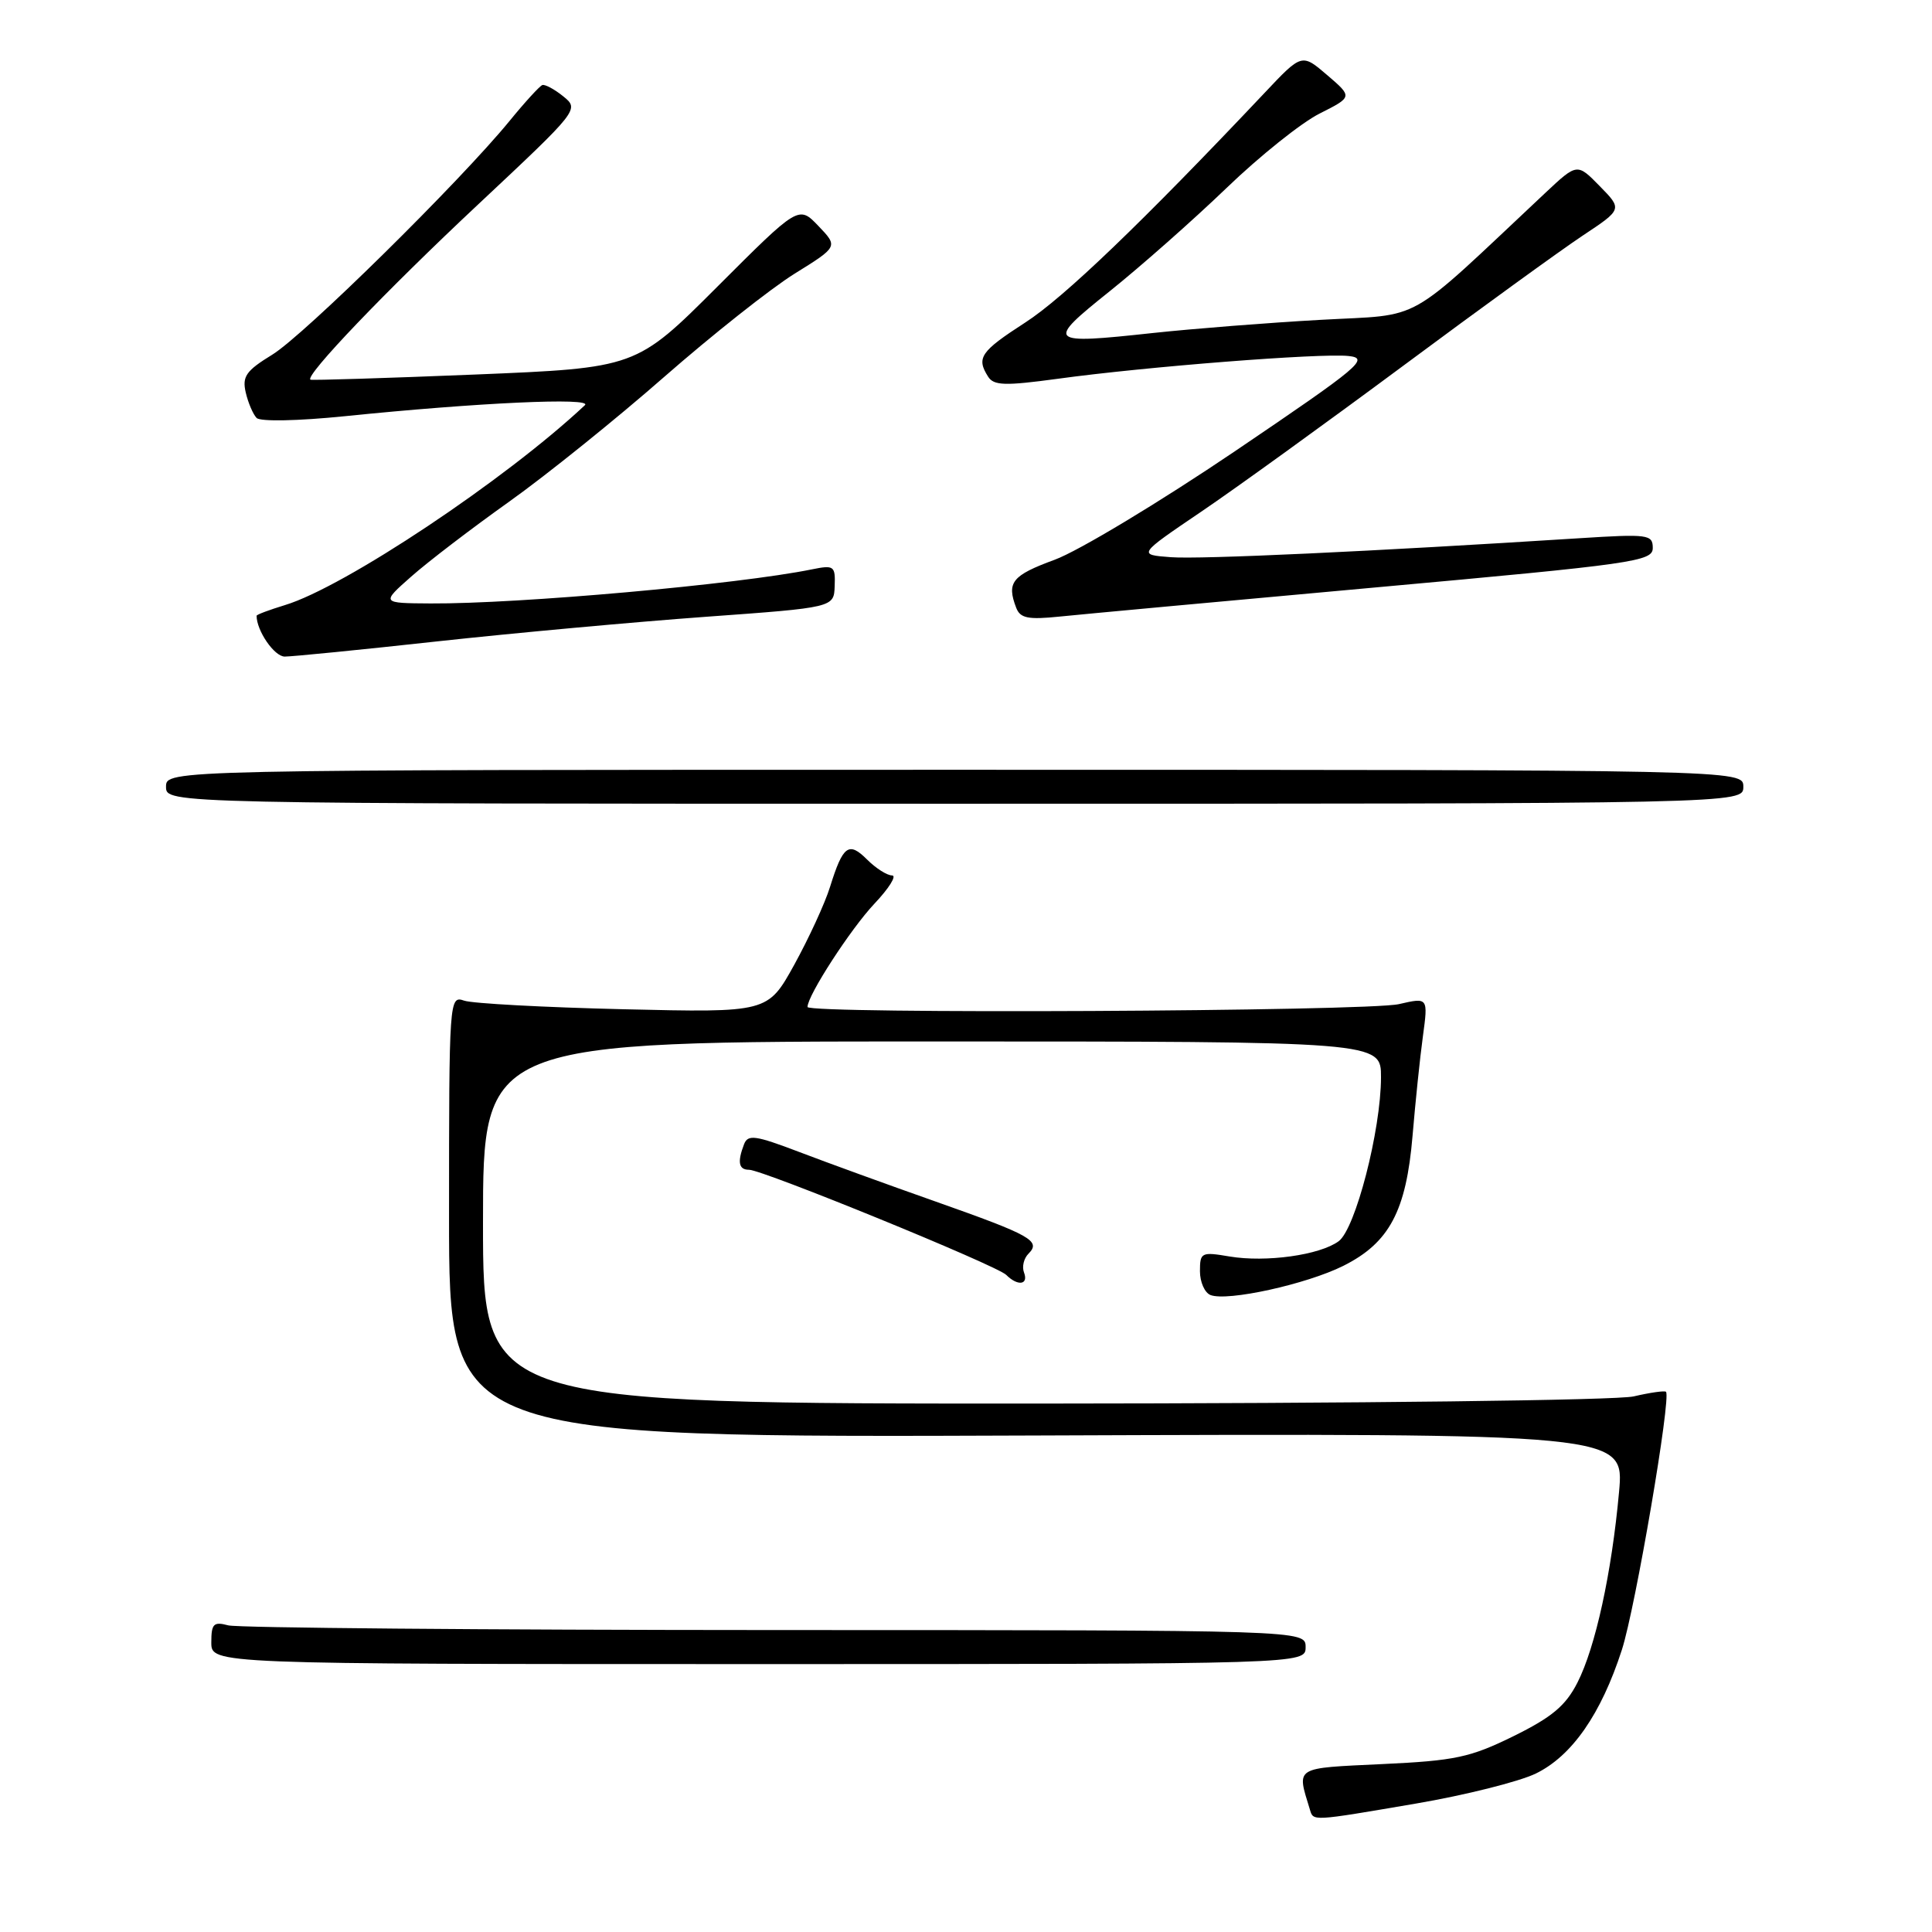 <?xml version="1.0" encoding="UTF-8" standalone="no"?>
<!DOCTYPE svg PUBLIC "-//W3C//DTD SVG 1.1//EN" "http://www.w3.org/Graphics/SVG/1.1/DTD/svg11.dtd" >
<svg xmlns="http://www.w3.org/2000/svg" xmlns:xlink="http://www.w3.org/1999/xlink" version="1.1" viewBox="0 0 256 256">
 <g >
 <path fill="currentColor"
d=" M 187.63 238.98 C 194.14 237.87 201.27 236.08 203.49 235.01 C 208.29 232.68 212.15 227.13 214.91 218.60 C 216.70 213.05 221.47 185.14 220.75 184.42 C 220.58 184.25 218.66 184.52 216.47 185.03 C 214.25 185.55 179.86 185.96 138.25 185.98 C 64.00 186.00 64.00 186.00 64.00 162.00 C 64.00 138.00 64.00 138.00 123.50 138.00 C 183.00 138.00 183.00 138.00 182.99 142.75 C 182.98 149.78 179.60 162.84 177.38 164.47 C 174.87 166.31 167.75 167.30 162.92 166.49 C 159.19 165.86 159.00 165.95 159.00 168.44 C 159.00 169.88 159.63 171.30 160.40 171.60 C 162.65 172.47 173.10 170.17 177.98 167.74 C 184.09 164.69 186.33 160.48 187.17 150.50 C 187.54 146.10 188.15 140.17 188.54 137.33 C 189.24 132.16 189.24 132.16 185.37 133.05 C 181.20 134.02 107.00 134.38 107.00 133.43 C 107.00 131.90 112.72 123.08 115.86 119.75 C 117.81 117.69 118.86 116.00 118.20 116.00 C 117.54 116.00 116.05 115.05 114.90 113.90 C 112.46 111.46 111.70 112.02 109.99 117.50 C 109.31 119.70 107.16 124.35 105.24 127.84 C 101.73 134.18 101.73 134.18 82.61 133.73 C 72.10 133.48 62.60 132.97 61.50 132.59 C 59.53 131.91 59.50 132.34 59.50 161.20 C 59.50 190.50 59.50 190.50 137.37 190.21 C 215.24 189.92 215.24 189.92 214.53 197.71 C 213.56 208.41 211.40 218.29 209.02 222.95 C 207.46 226.02 205.64 227.54 200.55 230.05 C 194.81 232.87 192.83 233.30 183.17 233.75 C 171.38 234.31 171.82 234.04 173.56 239.75 C 174.04 241.34 173.67 241.36 187.63 238.98 Z  M 173.00 218.25 C 173.00 216.00 173.00 216.00 102.75 215.99 C 64.11 215.98 31.49 215.70 30.25 215.37 C 28.30 214.85 28.00 215.15 28.00 217.63 C 28.00 220.50 28.00 220.50 100.50 220.50 C 173.00 220.50 173.00 220.50 173.00 218.25 Z  M 135.69 168.62 C 135.39 167.86 135.66 166.74 136.28 166.12 C 137.97 164.43 136.63 163.68 124.00 159.22 C 117.67 156.99 109.50 154.02 105.84 152.62 C 100.08 150.43 99.10 150.29 98.59 151.62 C 97.68 153.99 97.88 155.00 99.25 155.00 C 101.08 155.01 132.07 167.67 133.33 168.93 C 134.85 170.45 136.31 170.26 135.69 168.62 Z  M 231.00 104.25 C 231.00 102.00 231.00 102.00 126.50 102.00 C 22.00 102.00 22.00 102.00 22.00 104.25 C 22.00 106.50 22.00 106.50 126.50 106.50 C 231.00 106.50 231.00 106.50 231.00 104.25 Z  M 58.00 84.98 C 68.17 83.87 84.15 82.41 93.50 81.73 C 110.50 80.50 110.50 80.50 110.60 77.65 C 110.70 74.99 110.51 74.85 107.60 75.44 C 97.78 77.44 68.73 80.03 57.05 79.96 C 50.50 79.92 50.50 79.92 54.50 76.39 C 56.70 74.44 62.55 69.97 67.50 66.45 C 72.45 62.92 81.67 55.50 88.00 49.95 C 94.33 44.41 102.10 38.25 105.28 36.27 C 111.06 32.68 111.06 32.68 108.45 29.95 C 105.83 27.21 105.83 27.21 95.06 37.98 C 84.29 48.75 84.29 48.75 62.90 49.63 C 51.13 50.11 41.34 50.41 41.14 50.31 C 40.30 49.86 51.09 38.57 63.45 27.00 C 76.70 14.58 76.77 14.49 74.64 12.77 C 73.47 11.82 72.21 11.15 71.86 11.27 C 71.51 11.40 69.56 13.52 67.54 16.00 C 60.93 24.08 40.26 44.44 36.07 47.00 C 32.61 49.12 32.07 49.88 32.56 52.00 C 32.88 53.38 33.53 54.89 34.00 55.38 C 34.49 55.88 39.47 55.78 45.68 55.15 C 63.29 53.35 78.61 52.64 77.50 53.69 C 66.99 63.56 45.61 77.81 37.75 80.18 C 35.69 80.81 34.00 81.44 34.00 81.59 C 34.00 83.58 36.35 87.00 37.73 87.00 C 38.70 87.00 47.83 86.10 58.00 84.98 Z  M 182.25 77.84 C 216.57 74.73 219.00 74.39 219.00 72.61 C 219.00 70.82 218.39 70.74 209.25 71.32 C 181.76 73.07 159.03 74.13 155.13 73.83 C 150.76 73.50 150.76 73.50 159.14 67.82 C 163.75 64.70 175.82 55.97 185.97 48.44 C 196.12 40.90 206.80 33.16 209.70 31.23 C 214.98 27.73 214.98 27.73 211.98 24.67 C 208.98 21.60 208.98 21.60 204.74 25.58 C 185.89 43.27 188.84 41.60 175.00 42.38 C 168.12 42.76 158.14 43.55 152.81 44.12 C 138.72 45.65 138.49 45.43 147.08 38.56 C 151.16 35.29 158.10 29.16 162.50 24.93 C 166.90 20.69 172.46 16.24 174.87 15.04 C 179.23 12.84 179.23 12.84 175.87 9.96 C 172.50 7.07 172.50 7.07 167.58 12.29 C 151.33 29.49 140.95 39.46 135.83 42.75 C 129.92 46.57 129.34 47.41 130.93 49.91 C 131.68 51.10 133.17 51.14 140.16 50.19 C 151.86 48.58 174.95 46.78 178.67 47.17 C 181.53 47.47 180.28 48.52 163.65 59.78 C 153.67 66.53 142.91 73.01 139.75 74.17 C 134.09 76.25 133.36 77.16 134.65 80.53 C 135.18 81.92 136.22 82.13 140.40 81.70 C 143.21 81.41 162.04 79.67 182.25 77.84 Z "/>
</g>
</svg>
